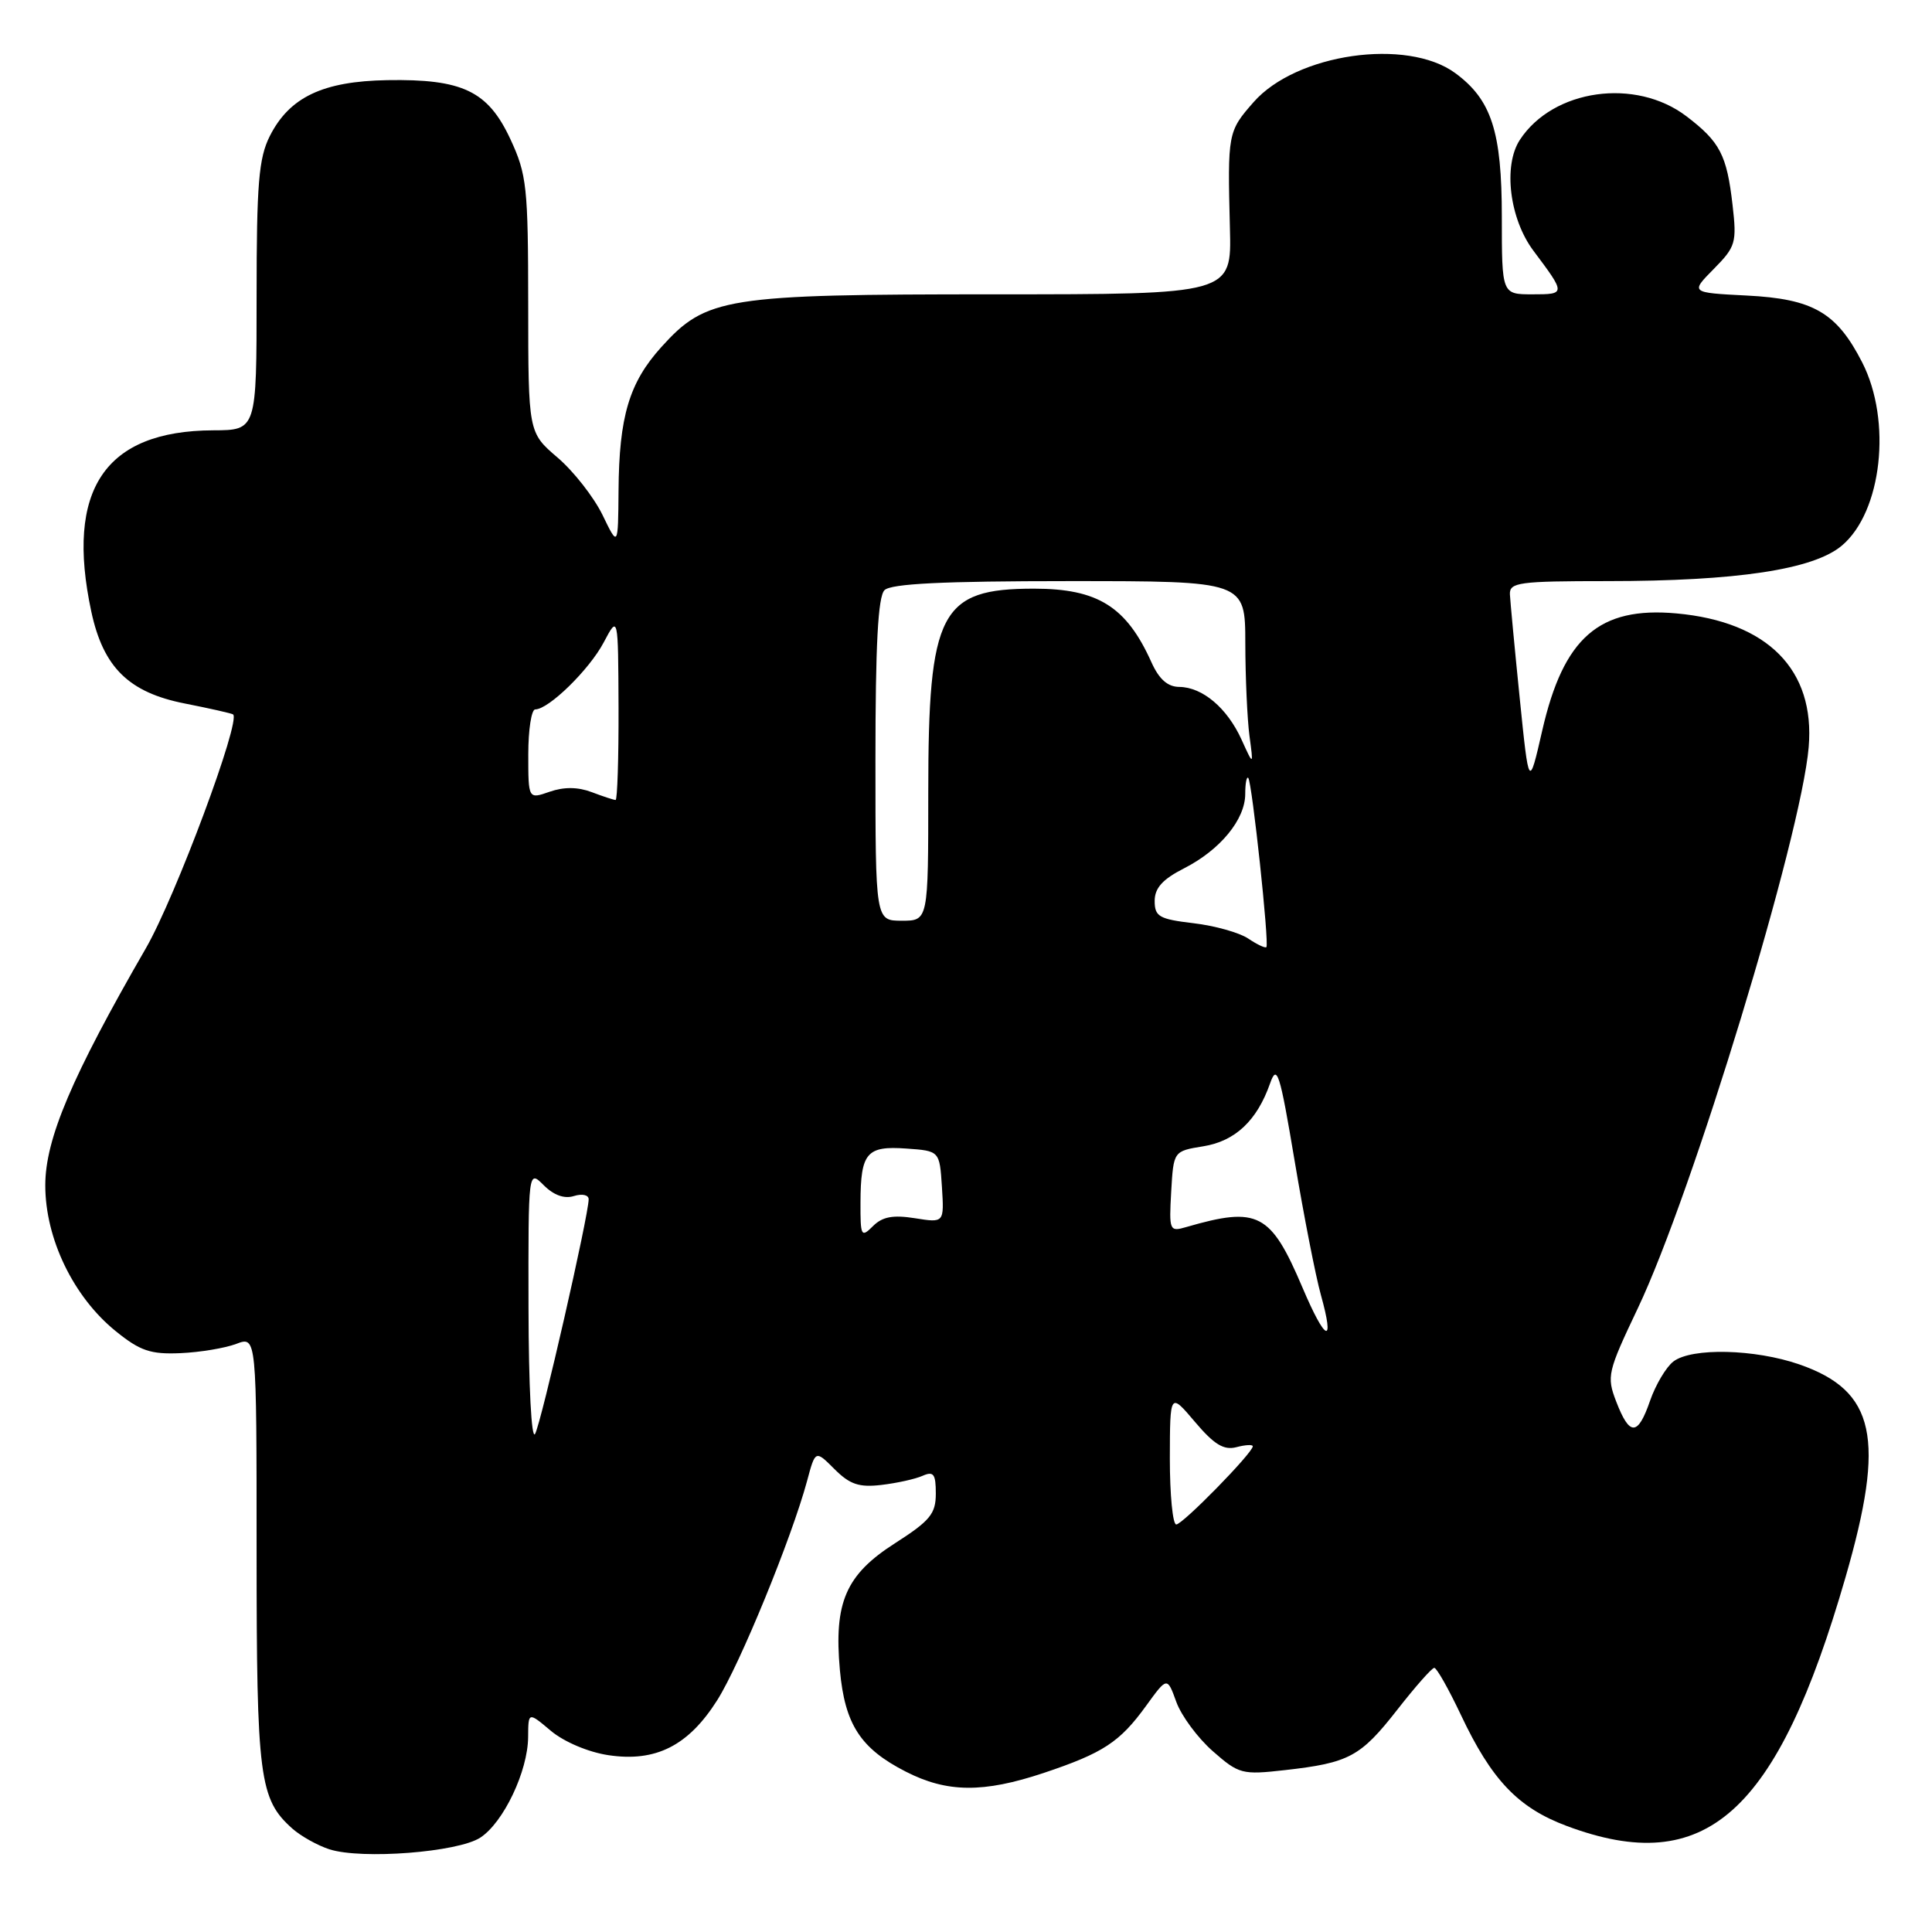 <?xml version="1.0" encoding="UTF-8" standalone="no"?>
<!DOCTYPE svg PUBLIC "-//W3C//DTD SVG 1.1//EN" "http://www.w3.org/Graphics/SVG/1.1/DTD/svg11.dtd" >
<svg xmlns="http://www.w3.org/2000/svg" xmlns:xlink="http://www.w3.org/1999/xlink" version="1.1" viewBox="0 0 256 256">
 <g >
 <path fill="currentColor"
d=" M 63.65 243.49 C 66.72 241.48 69.95 234.69 69.98 230.16 C 70.00 226.82 70.00 226.82 73.00 229.35 C 74.75 230.81 77.95 232.17 80.62 232.57 C 86.88 233.51 91.20 231.33 95.02 225.31 C 98.04 220.55 104.89 203.82 106.94 196.24 C 108.04 192.13 108.04 192.13 110.58 194.67 C 112.61 196.70 113.84 197.11 116.80 196.76 C 118.84 196.52 121.29 195.98 122.25 195.55 C 123.71 194.91 124.00 195.31 124.00 197.91 C 124.00 200.59 123.24 201.51 118.59 204.49 C 112.07 208.66 110.48 212.32 111.29 221.30 C 111.95 228.49 114.01 231.68 120.02 234.75 C 125.49 237.55 130.29 237.59 138.28 234.93 C 146.17 232.29 148.37 230.85 151.85 226.05 C 154.66 222.17 154.66 222.17 155.87 225.52 C 156.54 227.36 158.71 230.29 160.70 232.04 C 164.16 235.08 164.59 235.19 170.25 234.55 C 178.77 233.59 180.27 232.78 185.13 226.57 C 187.52 223.51 189.73 221.00 190.05 221.00 C 190.37 221.00 191.95 223.80 193.57 227.22 C 197.64 235.85 201.15 239.54 207.60 241.95 C 226.00 248.83 235.47 240.38 244.54 209.00 C 249.87 190.56 248.51 184.30 238.42 180.79 C 232.53 178.75 224.18 178.55 221.74 180.40 C 220.78 181.13 219.38 183.48 218.64 185.61 C 217.02 190.31 215.93 190.33 214.15 185.70 C 212.87 182.37 213.01 181.79 217.02 173.35 C 224.27 158.11 238.66 110.84 239.66 99.00 C 240.53 88.75 234.23 82.38 222.14 81.28 C 211.90 80.35 207.17 84.47 204.35 96.82 C 202.59 104.50 202.59 104.50 201.37 92.50 C 200.70 85.90 200.12 79.71 200.07 78.75 C 200.01 77.17 201.26 77.00 212.96 77.00 C 230.15 77.00 240.29 75.47 244.05 72.30 C 249.37 67.83 250.71 55.77 246.75 48.02 C 243.37 41.41 240.26 39.60 231.44 39.16 C 223.98 38.78 223.98 38.78 227.08 35.64 C 229.99 32.69 230.15 32.17 229.57 27.14 C 228.81 20.53 227.91 18.80 223.48 15.42 C 216.72 10.26 205.80 11.80 201.39 18.53 C 199.15 21.95 200.02 29.01 203.20 33.24 C 207.48 38.95 207.48 39.00 203.06 39.00 C 199.00 39.00 199.00 39.00 199.00 28.75 C 199.00 17.42 197.63 13.21 192.82 9.68 C 186.42 4.99 171.75 7.10 166.11 13.53 C 162.69 17.42 162.65 17.65 162.97 30.25 C 163.20 39.00 163.20 39.00 131.78 39.00 C 96.03 39.00 93.59 39.39 87.61 46.01 C 83.37 50.71 82.03 55.20 81.96 65.00 C 81.90 72.50 81.90 72.50 79.83 68.22 C 78.68 65.87 76.01 62.45 73.88 60.63 C 70.00 57.31 70.00 57.31 69.99 40.40 C 69.98 24.74 69.81 23.13 67.62 18.42 C 64.65 12.06 61.30 10.45 51.31 10.62 C 42.77 10.77 38.36 12.87 35.75 18.03 C 34.28 20.95 34.00 24.34 34.00 39.25 C 34.00 57.00 34.00 57.00 28.25 57.02 C 13.88 57.08 8.64 64.89 12.10 81.05 C 13.69 88.44 17.07 91.76 24.50 93.22 C 27.80 93.87 30.67 94.52 30.88 94.66 C 31.98 95.43 23.25 118.84 19.34 125.63 C 9.50 142.68 6.00 150.93 6.00 157.06 C 6.00 164.14 9.73 171.85 15.34 176.39 C 18.56 179.00 19.95 179.47 23.90 179.30 C 26.50 179.19 29.83 178.63 31.31 178.07 C 34.00 177.05 34.00 177.05 34.00 205.56 C 34.00 235.64 34.36 238.39 38.75 242.31 C 39.87 243.30 42.07 244.53 43.64 245.04 C 47.93 246.42 60.69 245.43 63.65 243.49 Z  M 155.01 193.25 C 155.03 184.50 155.03 184.50 158.34 188.41 C 160.88 191.41 162.16 192.19 163.82 191.76 C 165.02 191.44 166.00 191.39 166.00 191.64 C 166.00 192.51 156.71 202.00 155.86 202.00 C 155.39 202.00 155.01 198.06 155.01 193.25 Z  M 70.03 173.25 C 70.00 155.00 70.00 155.00 72.05 157.05 C 73.38 158.38 74.79 158.88 76.05 158.48 C 77.14 158.14 78.00 158.33 78.00 158.91 C 78.00 161.03 71.72 188.55 70.90 190.00 C 70.42 190.86 70.05 183.69 70.03 173.25 Z  M 172.58 170.60 C 168.37 160.70 166.70 159.83 157.19 162.59 C 154.96 163.24 154.90 163.08 155.19 157.89 C 155.50 152.53 155.50 152.53 159.44 151.89 C 163.67 151.21 166.56 148.49 168.29 143.56 C 169.21 140.94 169.58 142.10 171.55 153.85 C 172.77 161.13 174.33 169.10 175.02 171.57 C 176.91 178.34 175.65 177.83 172.58 170.60 Z  M 114.02 159.32 C 114.04 152.74 114.83 151.81 120.10 152.19 C 124.50 152.50 124.50 152.50 124.81 157.27 C 125.11 162.04 125.11 162.04 121.23 161.42 C 118.32 160.96 116.92 161.22 115.67 162.47 C 114.11 164.03 114.00 163.83 114.02 159.32 Z  M 165.39 124.36 C 164.23 123.58 160.96 122.66 158.14 122.33 C 153.59 121.79 153.00 121.45 153.00 119.38 C 153.00 117.67 154.04 116.51 156.91 115.05 C 161.69 112.61 165.00 108.58 165.00 105.20 C 165.00 103.81 165.18 102.85 165.40 103.08 C 165.90 103.61 168.21 125.13 167.80 125.50 C 167.64 125.66 166.55 125.14 165.39 124.36 Z  M 116.00 100.70 C 116.00 85.47 116.34 79.06 117.20 78.20 C 118.06 77.34 124.91 77.00 141.70 77.00 C 165.00 77.00 165.00 77.00 165.01 85.25 C 165.02 89.79 165.27 95.30 165.56 97.50 C 166.10 101.50 166.10 101.50 164.51 98.00 C 162.61 93.82 159.34 91.05 156.26 91.02 C 154.72 91.01 153.58 90.00 152.57 87.75 C 149.25 80.37 145.47 78.00 137.00 78.00 C 124.58 78.00 123.00 81.04 123.00 104.97 C 123.00 122.00 123.00 122.00 119.50 122.00 C 116.00 122.00 116.00 122.00 116.00 100.70 Z  M 70.00 99.95 C 70.00 96.68 70.42 94.00 70.92 94.00 C 72.70 94.00 78.09 88.73 79.99 85.13 C 81.91 81.50 81.91 81.50 81.96 93.75 C 81.98 100.49 81.80 106.00 81.57 106.00 C 81.33 106.00 79.90 105.53 78.40 104.96 C 76.57 104.27 74.73 104.25 72.83 104.91 C 70.00 105.90 70.00 105.90 70.00 99.95 Z "/>
</g>
</svg>